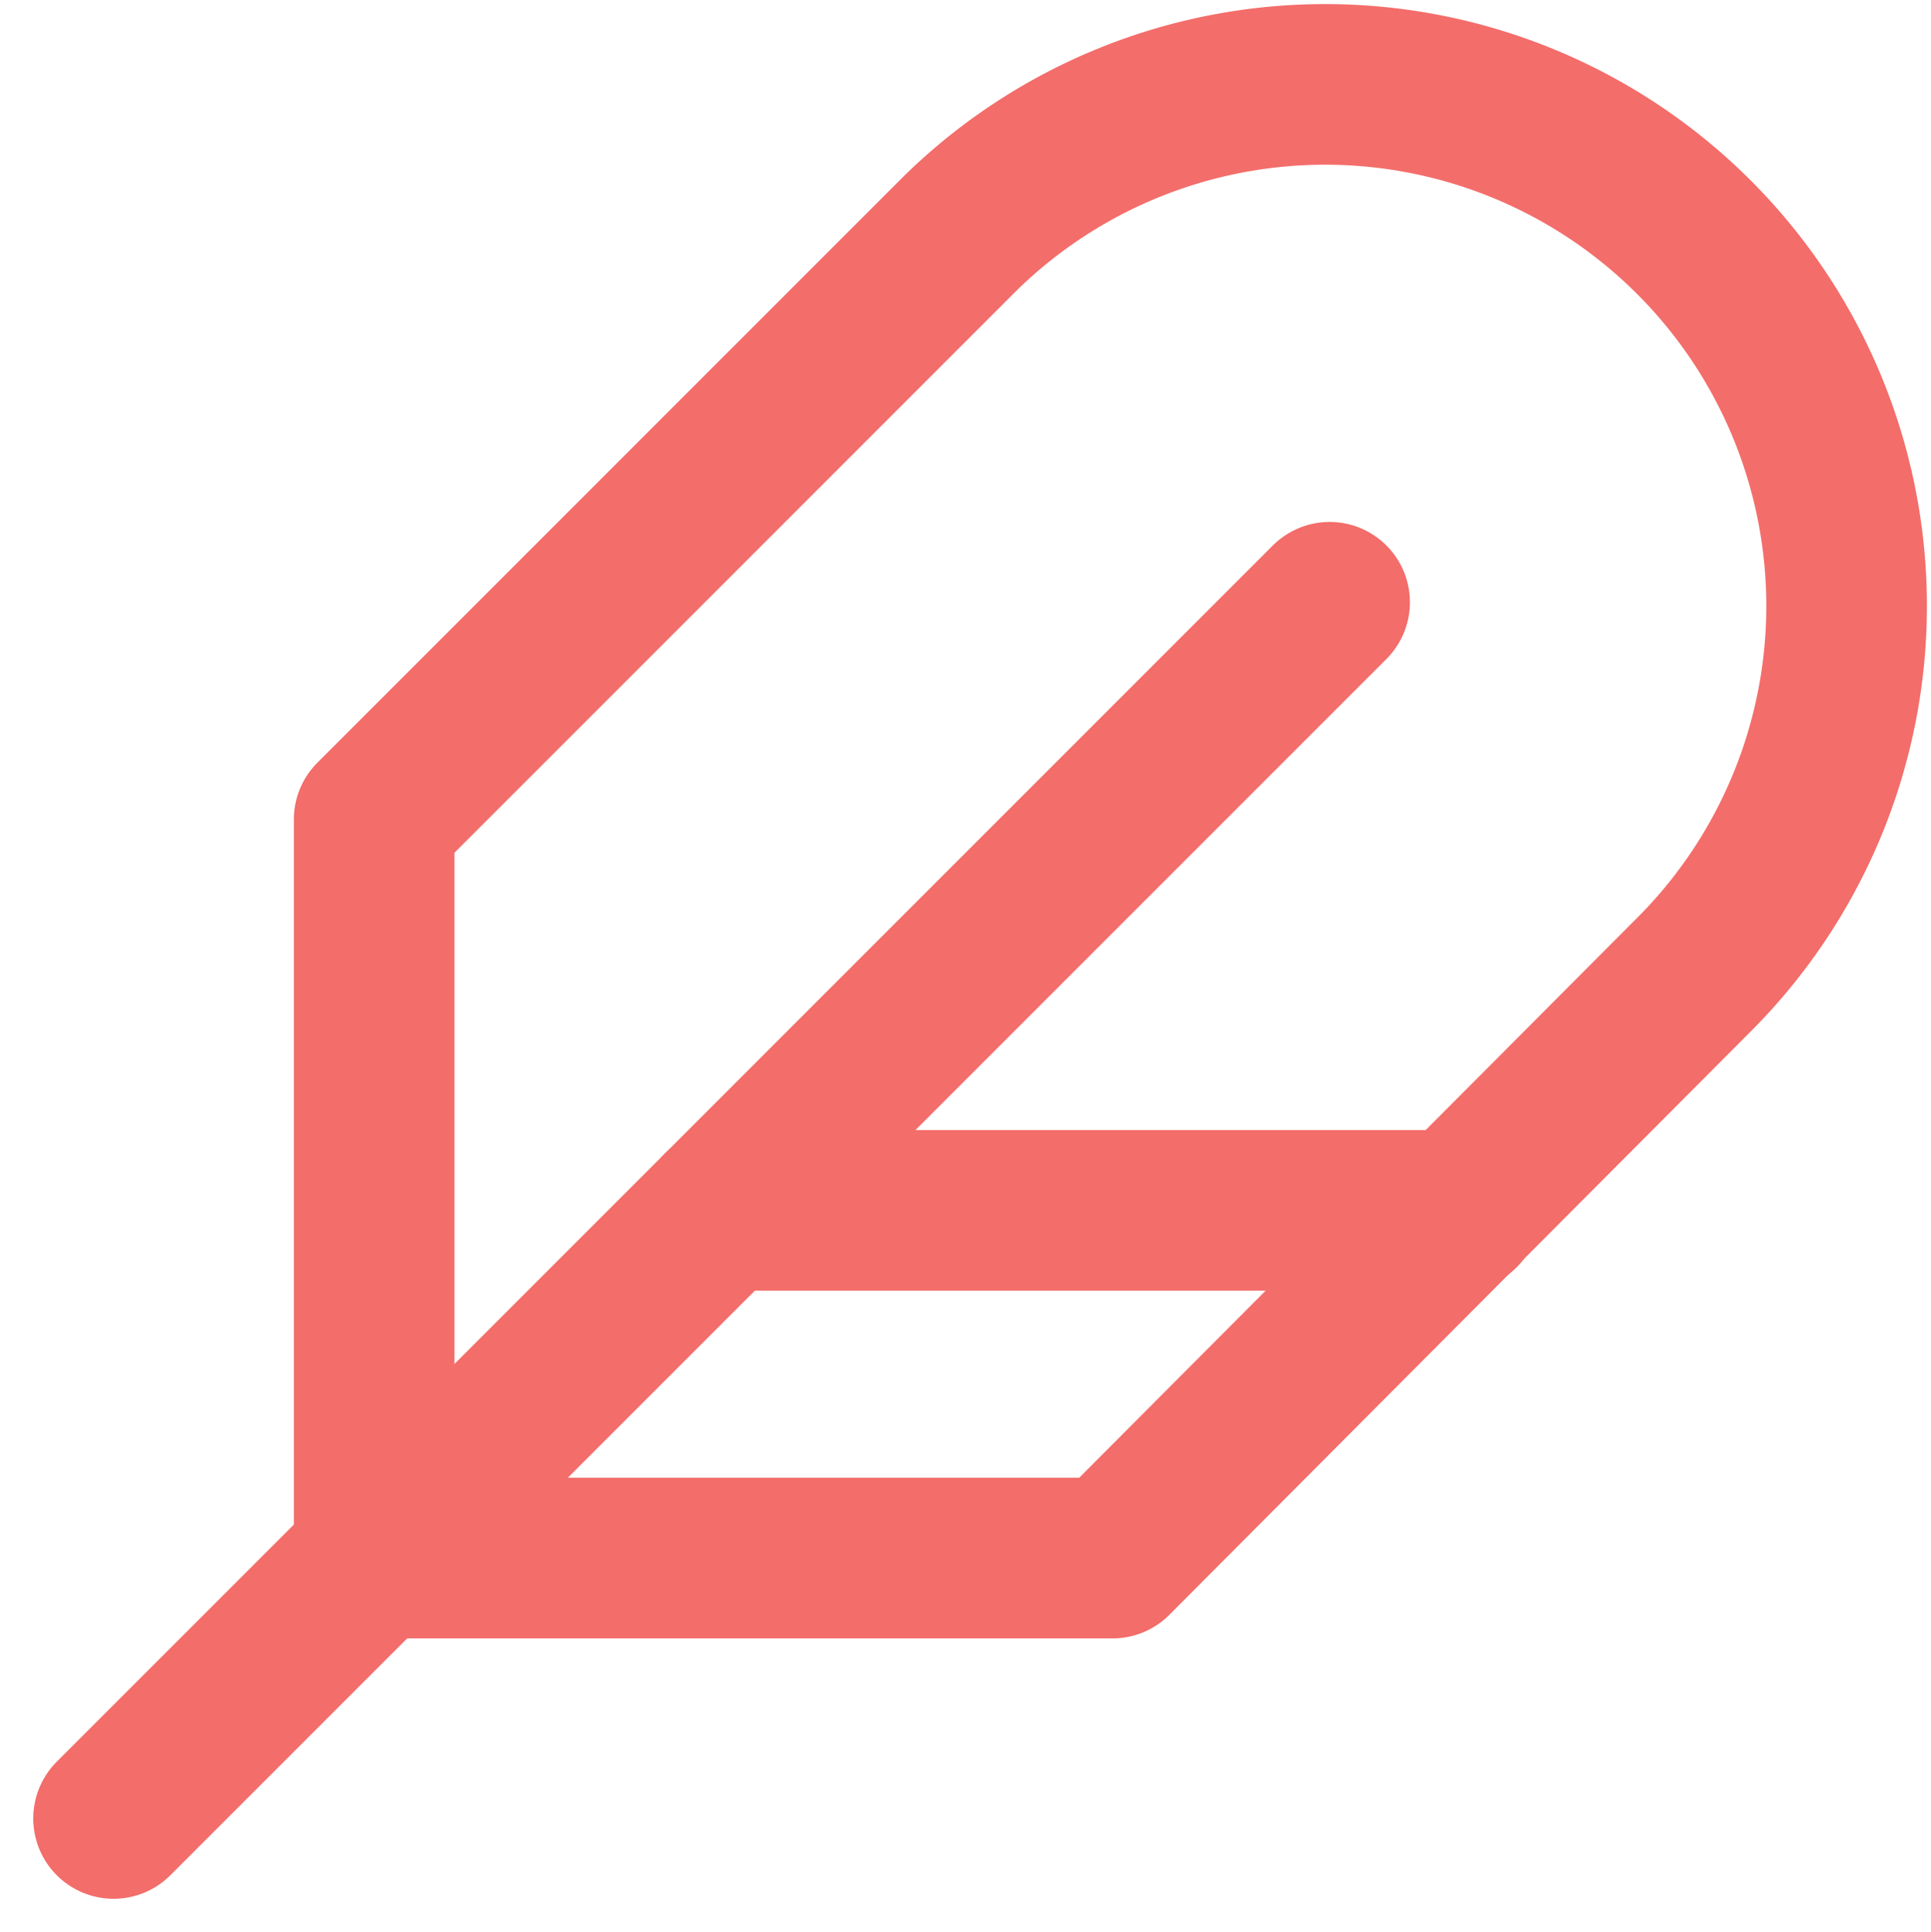 <svg xmlns="http://www.w3.org/2000/svg" width="36.069" height="36.086" viewBox="0 0 36.069 36.086">
  <g id="feathers" transform="translate(2.121 1.351)">
    <path id="Path" d="M24.727,16.628A9.741,9.741,0,0,0,10.952,2.853L0,13.805V27.6H13.792Z" transform="translate(4.868 0.149)" fill="none" stroke="#f36d6a" stroke-linecap="round" stroke-linejoin="round" stroke-miterlimit="10" stroke-width="3"/>
    <path id="Path-2" data-name="Path" d="M22.715,0,0,22.715" transform="translate(0 9.897)" fill="none" stroke="#f36d6a" stroke-linecap="round" stroke-linejoin="round" stroke-miterlimit="10" stroke-width="3"/>
    <path id="Path-3" data-name="Path" d="M13.792,1.083H0" transform="translate(11.358 20.172)" fill="none" stroke="#f36d6a" stroke-linecap="round" stroke-linejoin="round" stroke-miterlimit="10" stroke-width="3"/>
  </g>
</svg>
